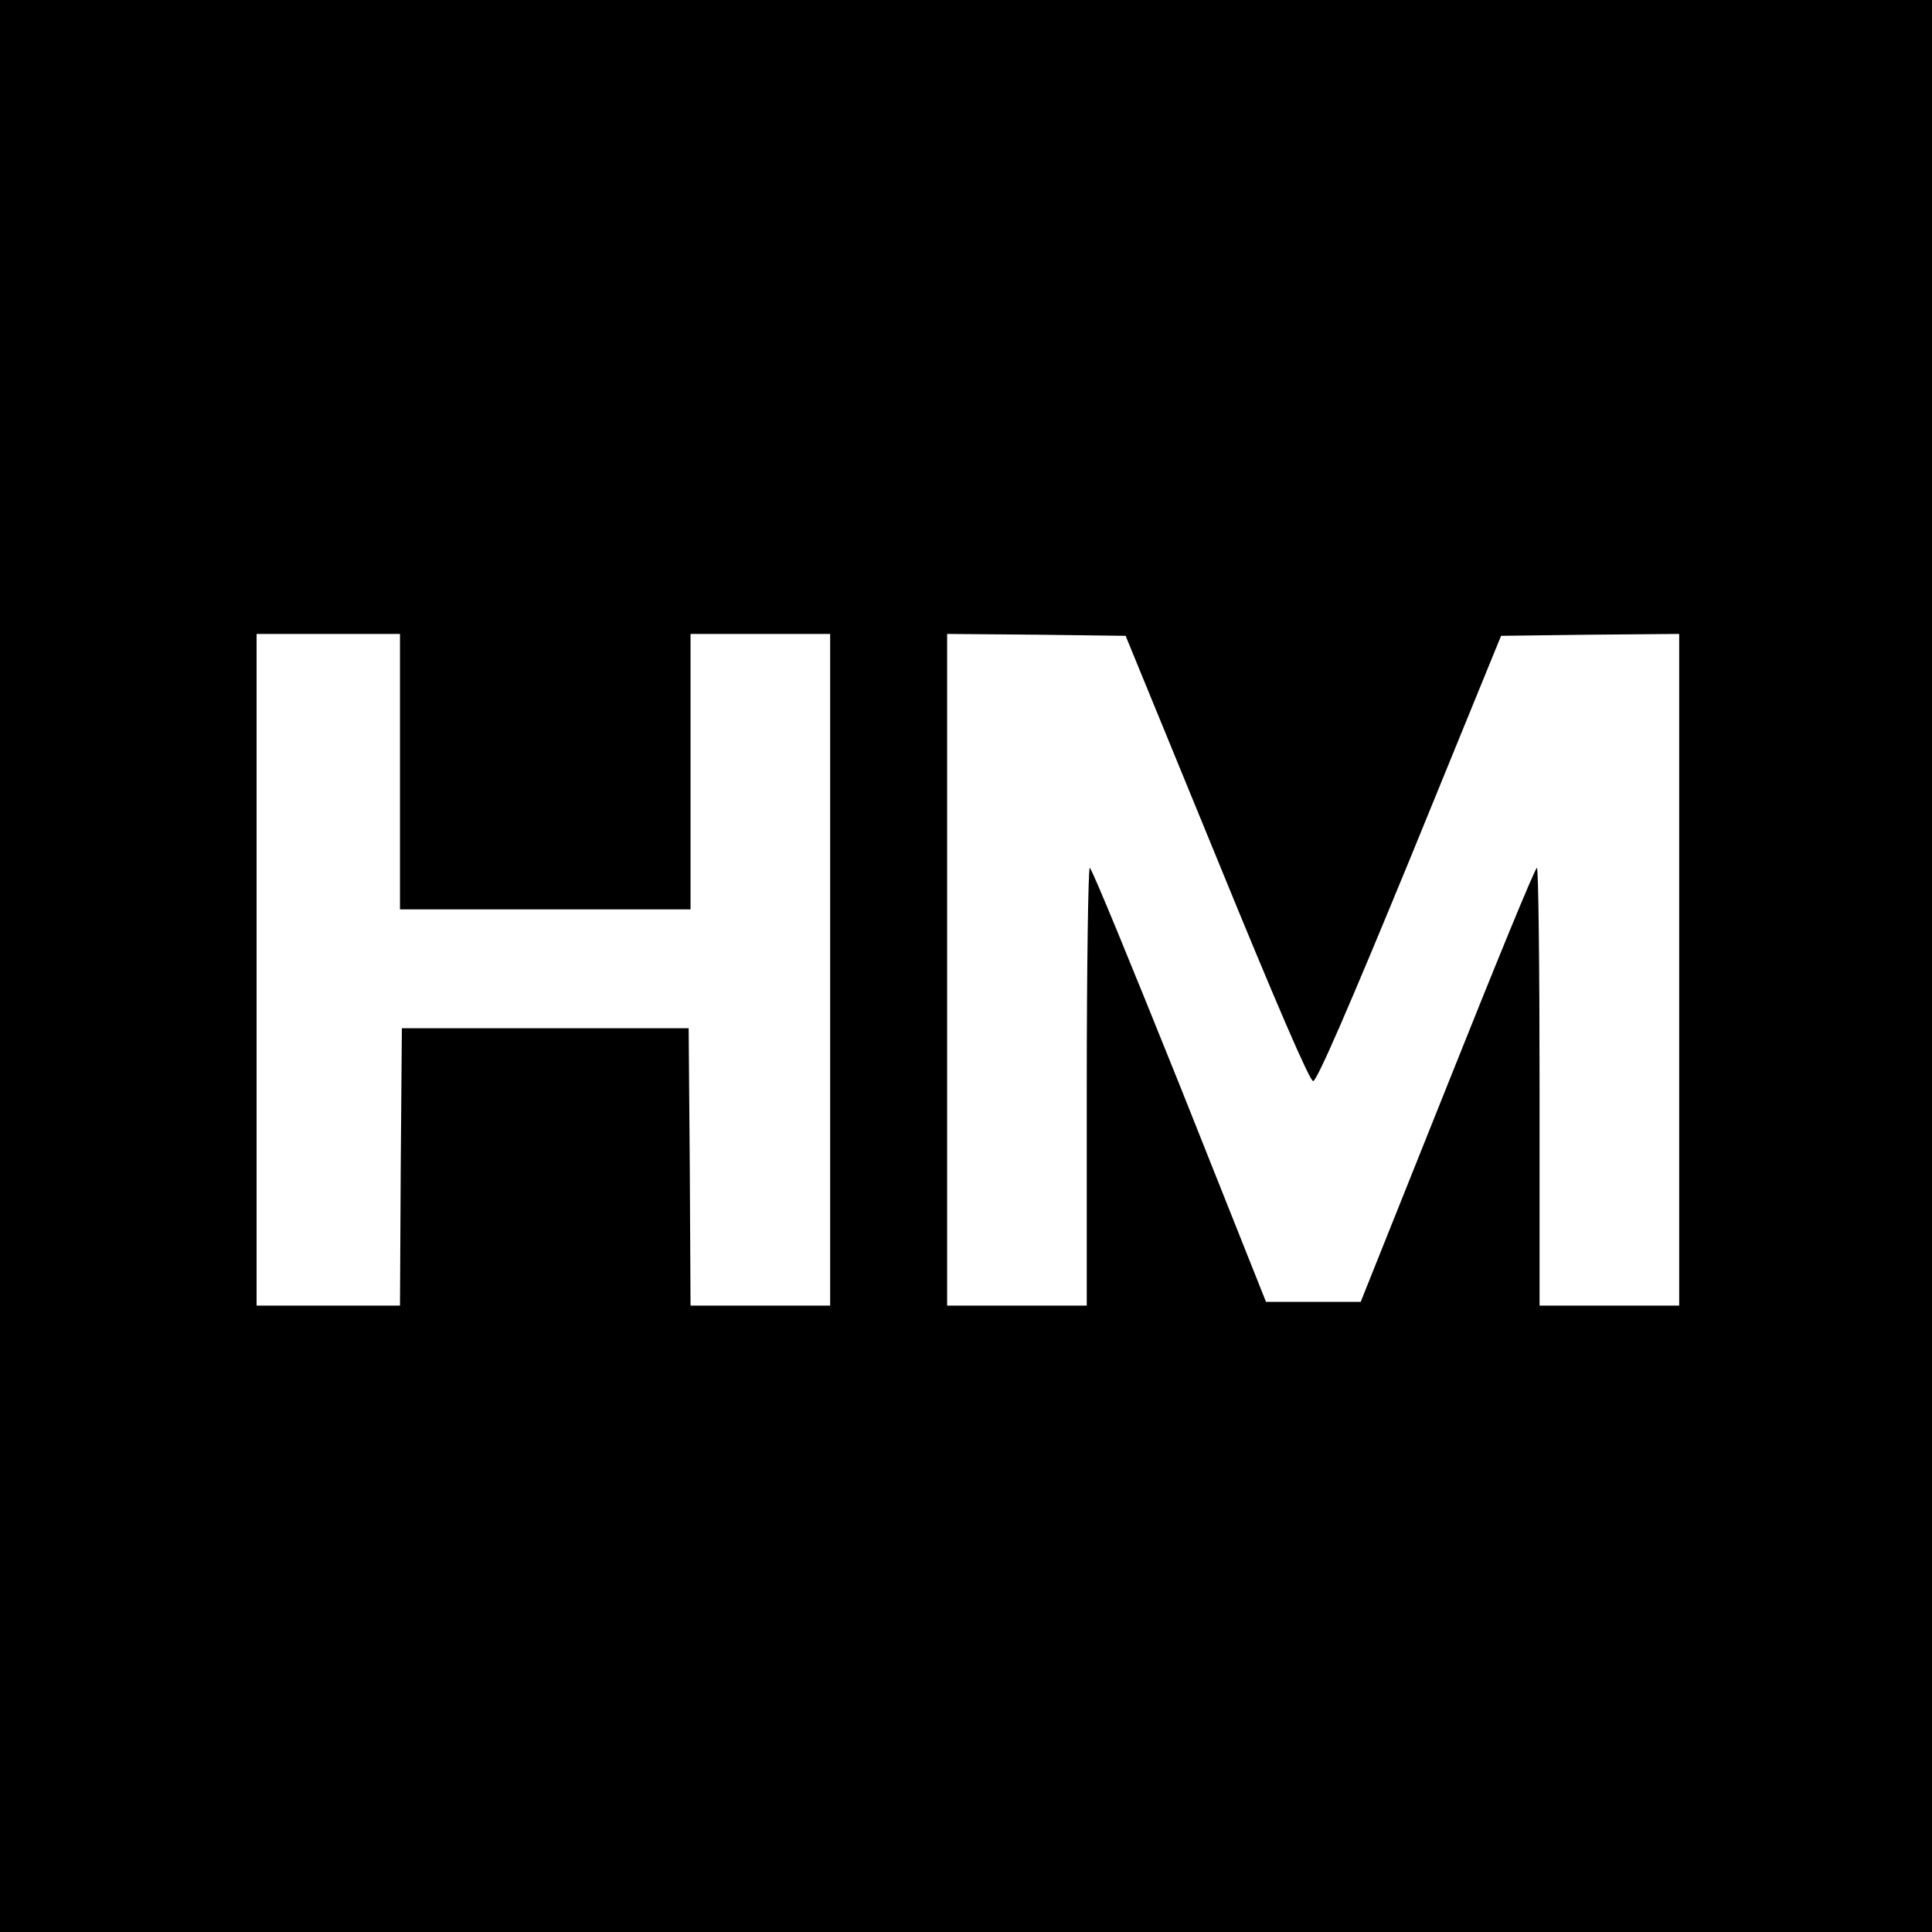 <?xml version="1.0" standalone="no"?>
<!DOCTYPE svg PUBLIC "-//W3C//DTD SVG 20010904//EN"
 "http://www.w3.org/TR/2001/REC-SVG-20010904/DTD/svg10.dtd">
<svg version="1.0" xmlns="http://www.w3.org/2000/svg"
 width="512pt" height="512pt" viewBox="0 0 512 512"
 preserveAspectRatio="xMidYMid meet">
<g transform="translate(0,512) scale(0.1,-0.1)"
fill="#000000" stroke="none">
<path d="M0 2560 l0 -2560 2560 0 2560 0 0 2560 0 2560 -2560 0 -2560 0 0
-2560z m1060 515 l0 -365 385 0 385 0 0 365 0 365 185 0 185 0 0 -890 0 -890
-185 0 -185 0 -2 368 -3 367 -380 0 -380 0 -3 -367 -2 -368 -190 0 -190 0 0
890 0 890 190 0 190 0 0 -365z m2165 -230 c159 -389 246 -590 255 -590 10 0
97 201 257 590 l241 590 236 3 236 2 0 -890 0 -890 -185 0 -185 0 0 580 c0
319 -3 580 -7 580 -5 0 -111 -259 -237 -575 l-230 -575 -125 0 -126 0 -229
575 c-127 316 -233 575 -238 575 -4 0 -8 -261 -8 -580 l0 -580 -185 0 -185 0
0 890 0 890 236 -2 237 -3 242 -590z"/>
</g>
</svg>
